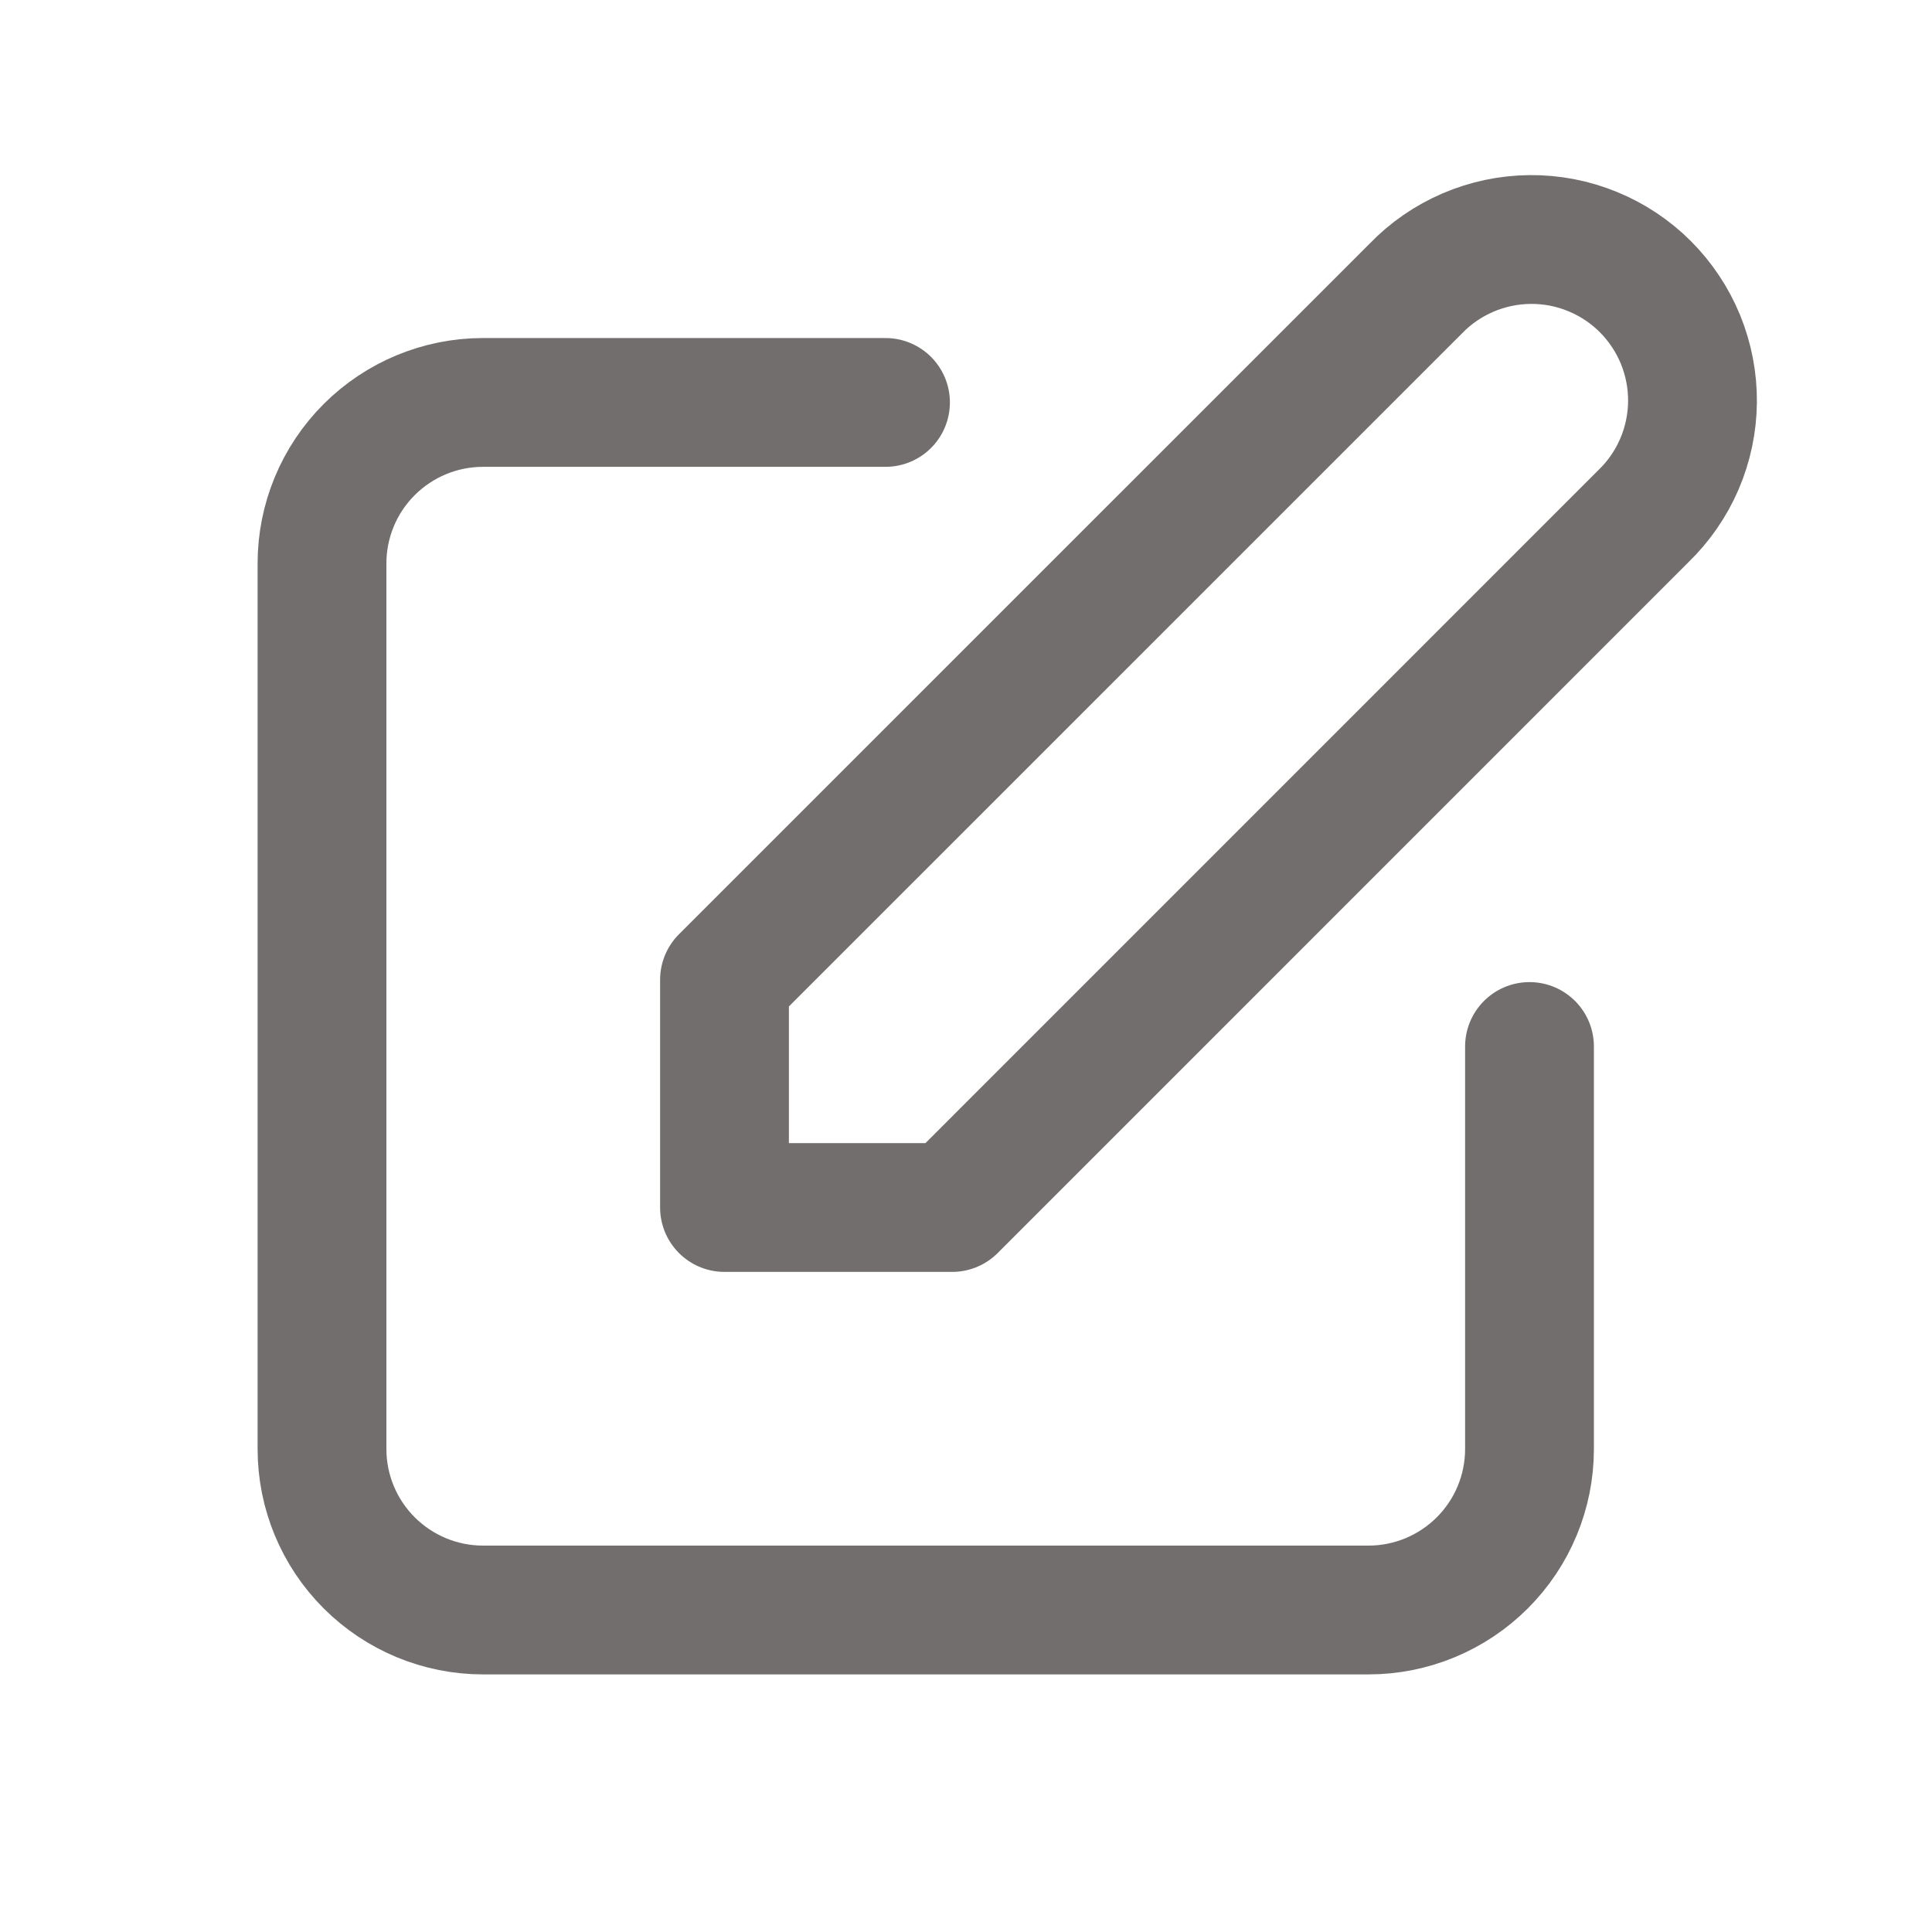 <svg xmlns="http://www.w3.org/2000/svg" width="20" height="20" viewBox="0 0 30 30" fill="none">
  <path d="M13.75 6.249H7.5C6.837 6.249 6.201 6.513 5.732 6.982C5.263 7.451 5 8.086 5 8.749V22.5C5 23.163 5.263 23.798 5.732 24.267C6.201 24.736 6.837 25 7.5 25H21.25C21.913 25 22.549 24.736 23.018 24.267C23.487 23.798 23.75 23.163 23.75 22.5V16.25M21.983 4.482C22.213 4.243 22.489 4.053 22.794 3.922C23.099 3.791 23.427 3.722 23.759 3.719C24.091 3.716 24.42 3.779 24.727 3.905C25.035 4.031 25.314 4.216 25.549 4.451C25.783 4.686 25.969 4.965 26.095 5.272C26.22 5.579 26.284 5.909 26.281 6.24C26.278 6.572 26.209 6.9 26.078 7.205C25.947 7.51 25.756 7.786 25.517 8.017L14.785 18.75H11.25V15.214L21.983 4.482Z" stroke="#726E6E" stroke-width="2" stroke-linecap="round" stroke-linejoin="round"/>
</svg>